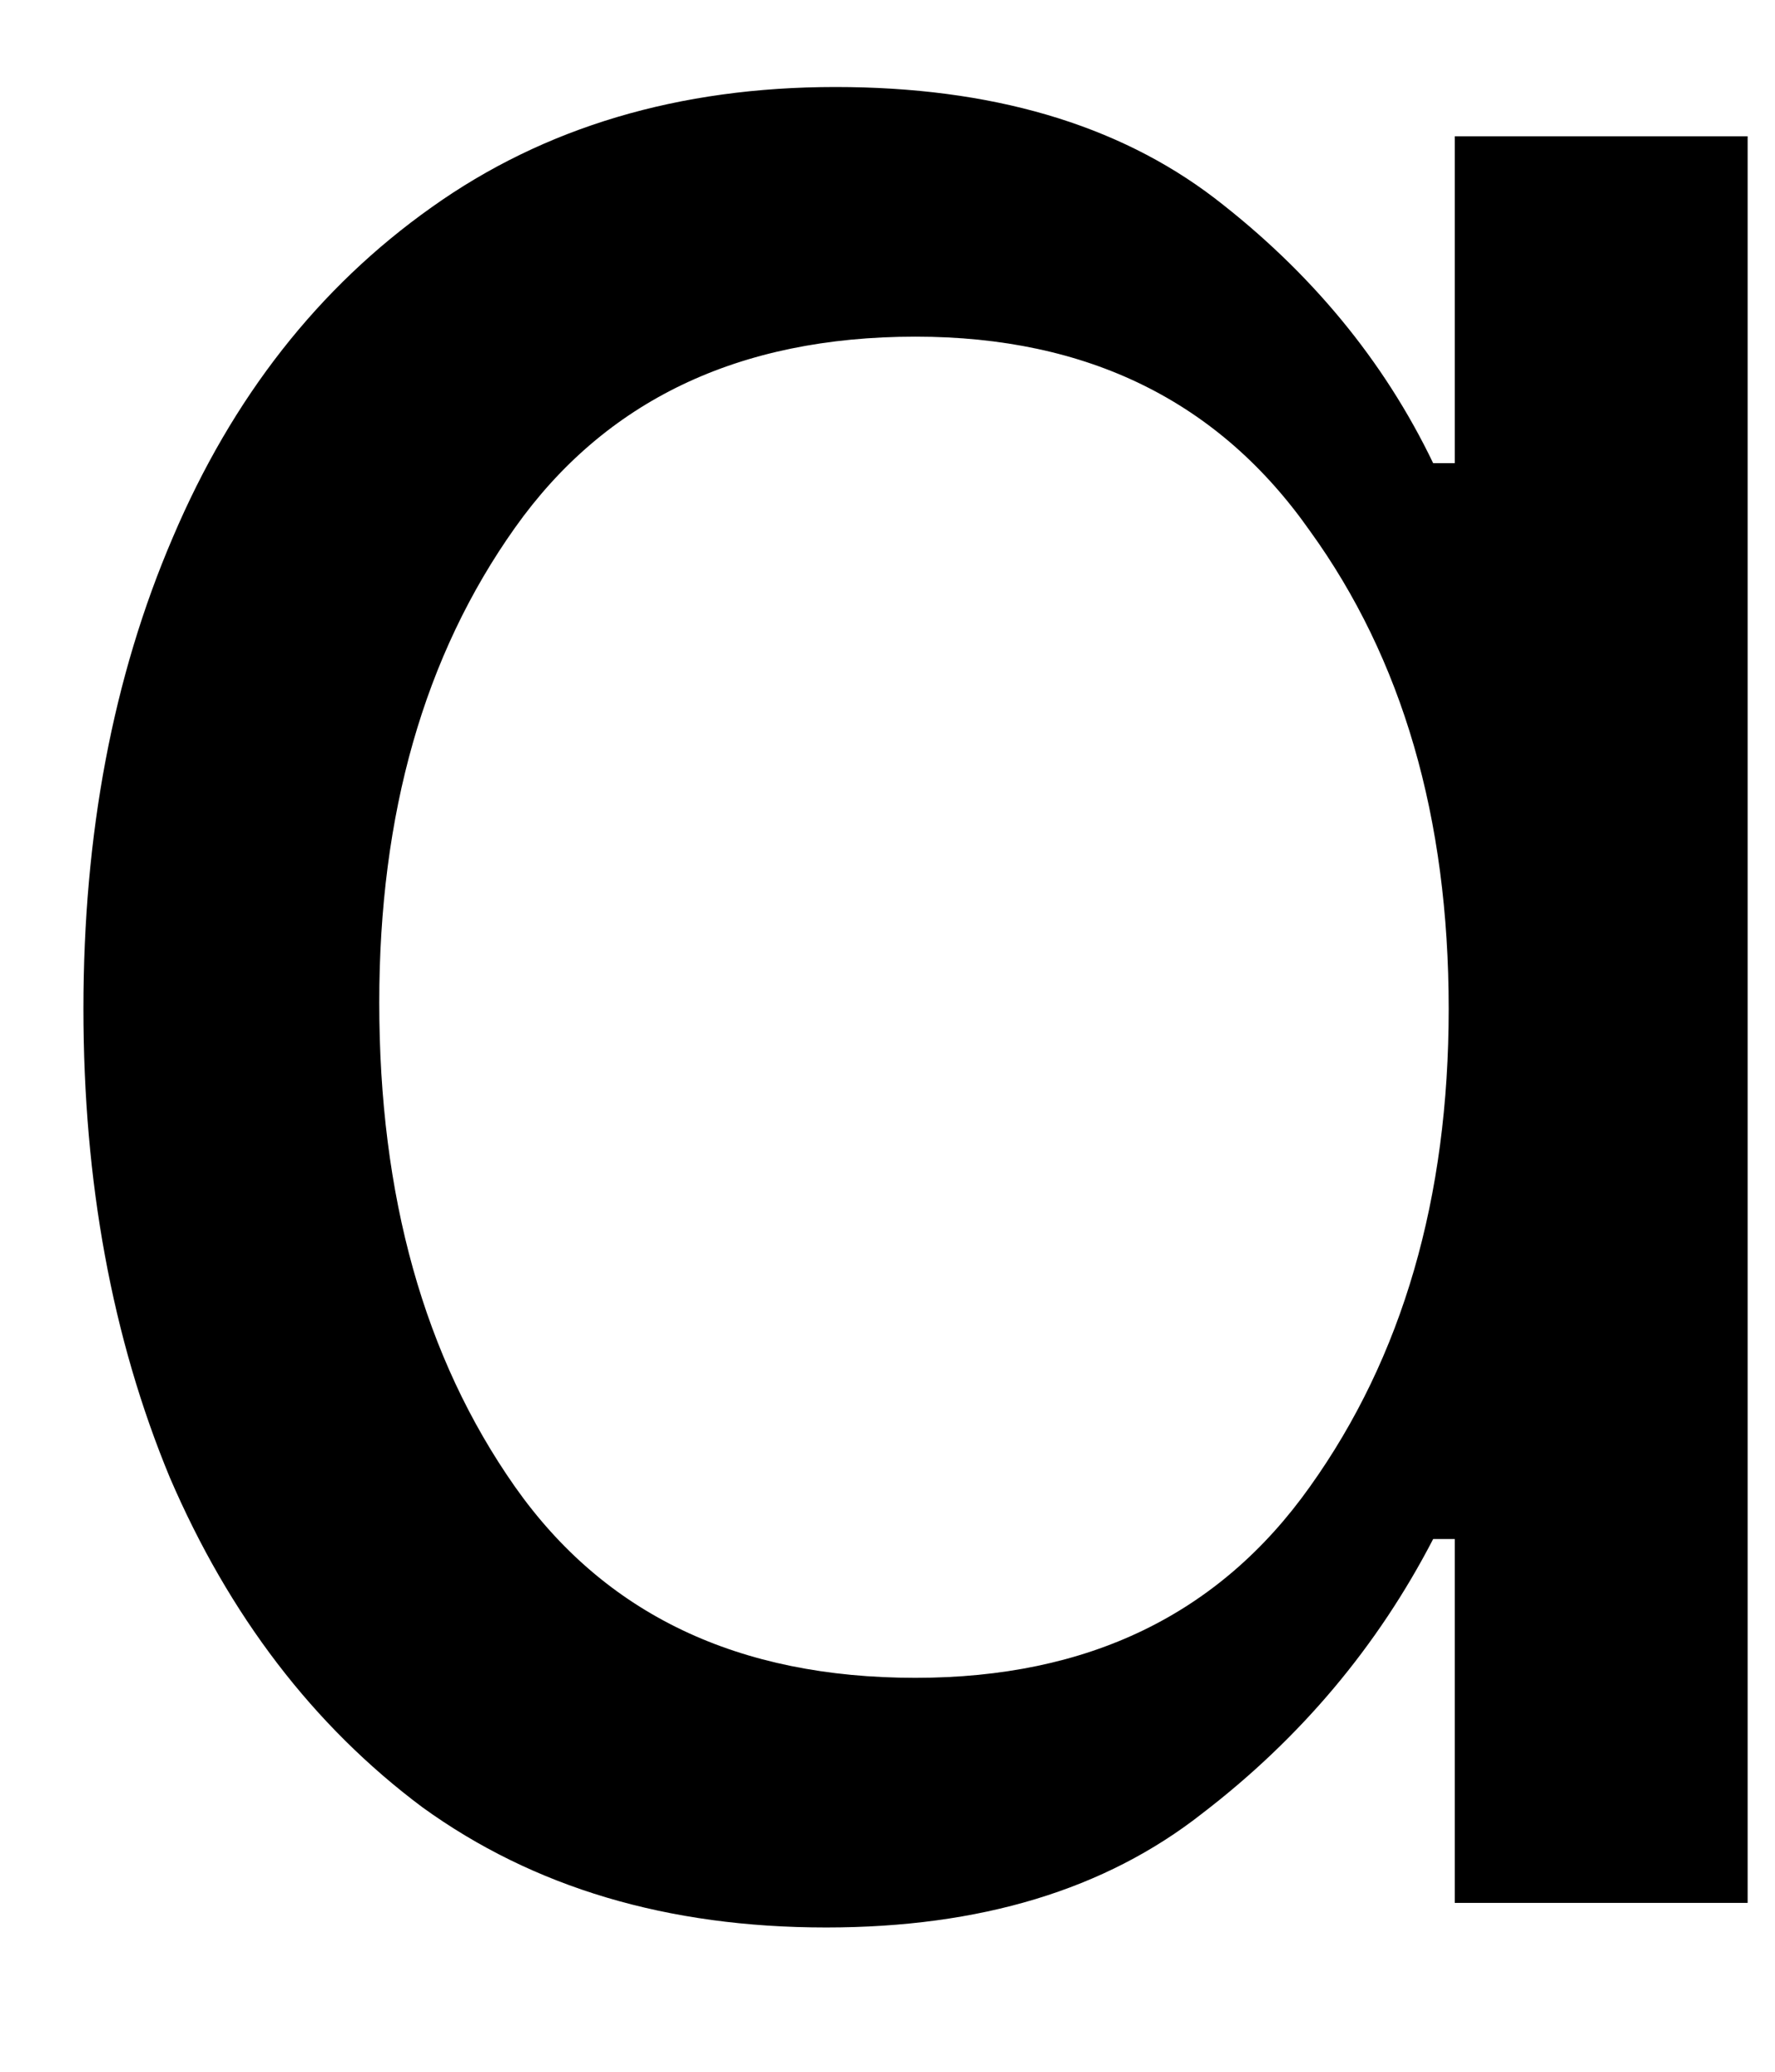 <svg width="12" height="14" viewBox="0 0 12 14" fill="none" xmlns="http://www.w3.org/2000/svg">
<path d="M5.585 13.025C4.512 13.025 3.606 12.755 2.856 12.213C2.117 11.661 1.549 10.916 1.148 9.984C0.757 9.041 0.564 7.984 0.564 6.817C0.564 5.64 0.762 4.577 1.169 3.63C1.57 2.687 2.153 1.942 2.919 1.4C3.679 0.859 4.59 0.588 5.648 0.588C6.7 0.588 7.554 0.838 8.21 1.338C8.861 1.838 9.356 2.437 9.689 3.13H9.835V0.921H11.815V12.859H9.835V10.4H9.689C9.314 11.124 8.794 11.744 8.127 12.255C7.471 12.77 6.627 13.025 5.585 13.025ZM6.189 11.338C7.356 11.338 8.242 10.911 8.856 10.046C9.481 9.171 9.794 8.098 9.794 6.817C9.794 5.525 9.481 4.452 8.856 3.588C8.242 2.713 7.356 2.275 6.189 2.275C4.992 2.275 4.09 2.708 3.481 3.567C2.867 4.432 2.564 5.499 2.564 6.775C2.564 8.083 2.867 9.171 3.481 10.046C4.09 10.911 4.992 11.338 6.189 11.338Z" fill="black"/>
</svg>
